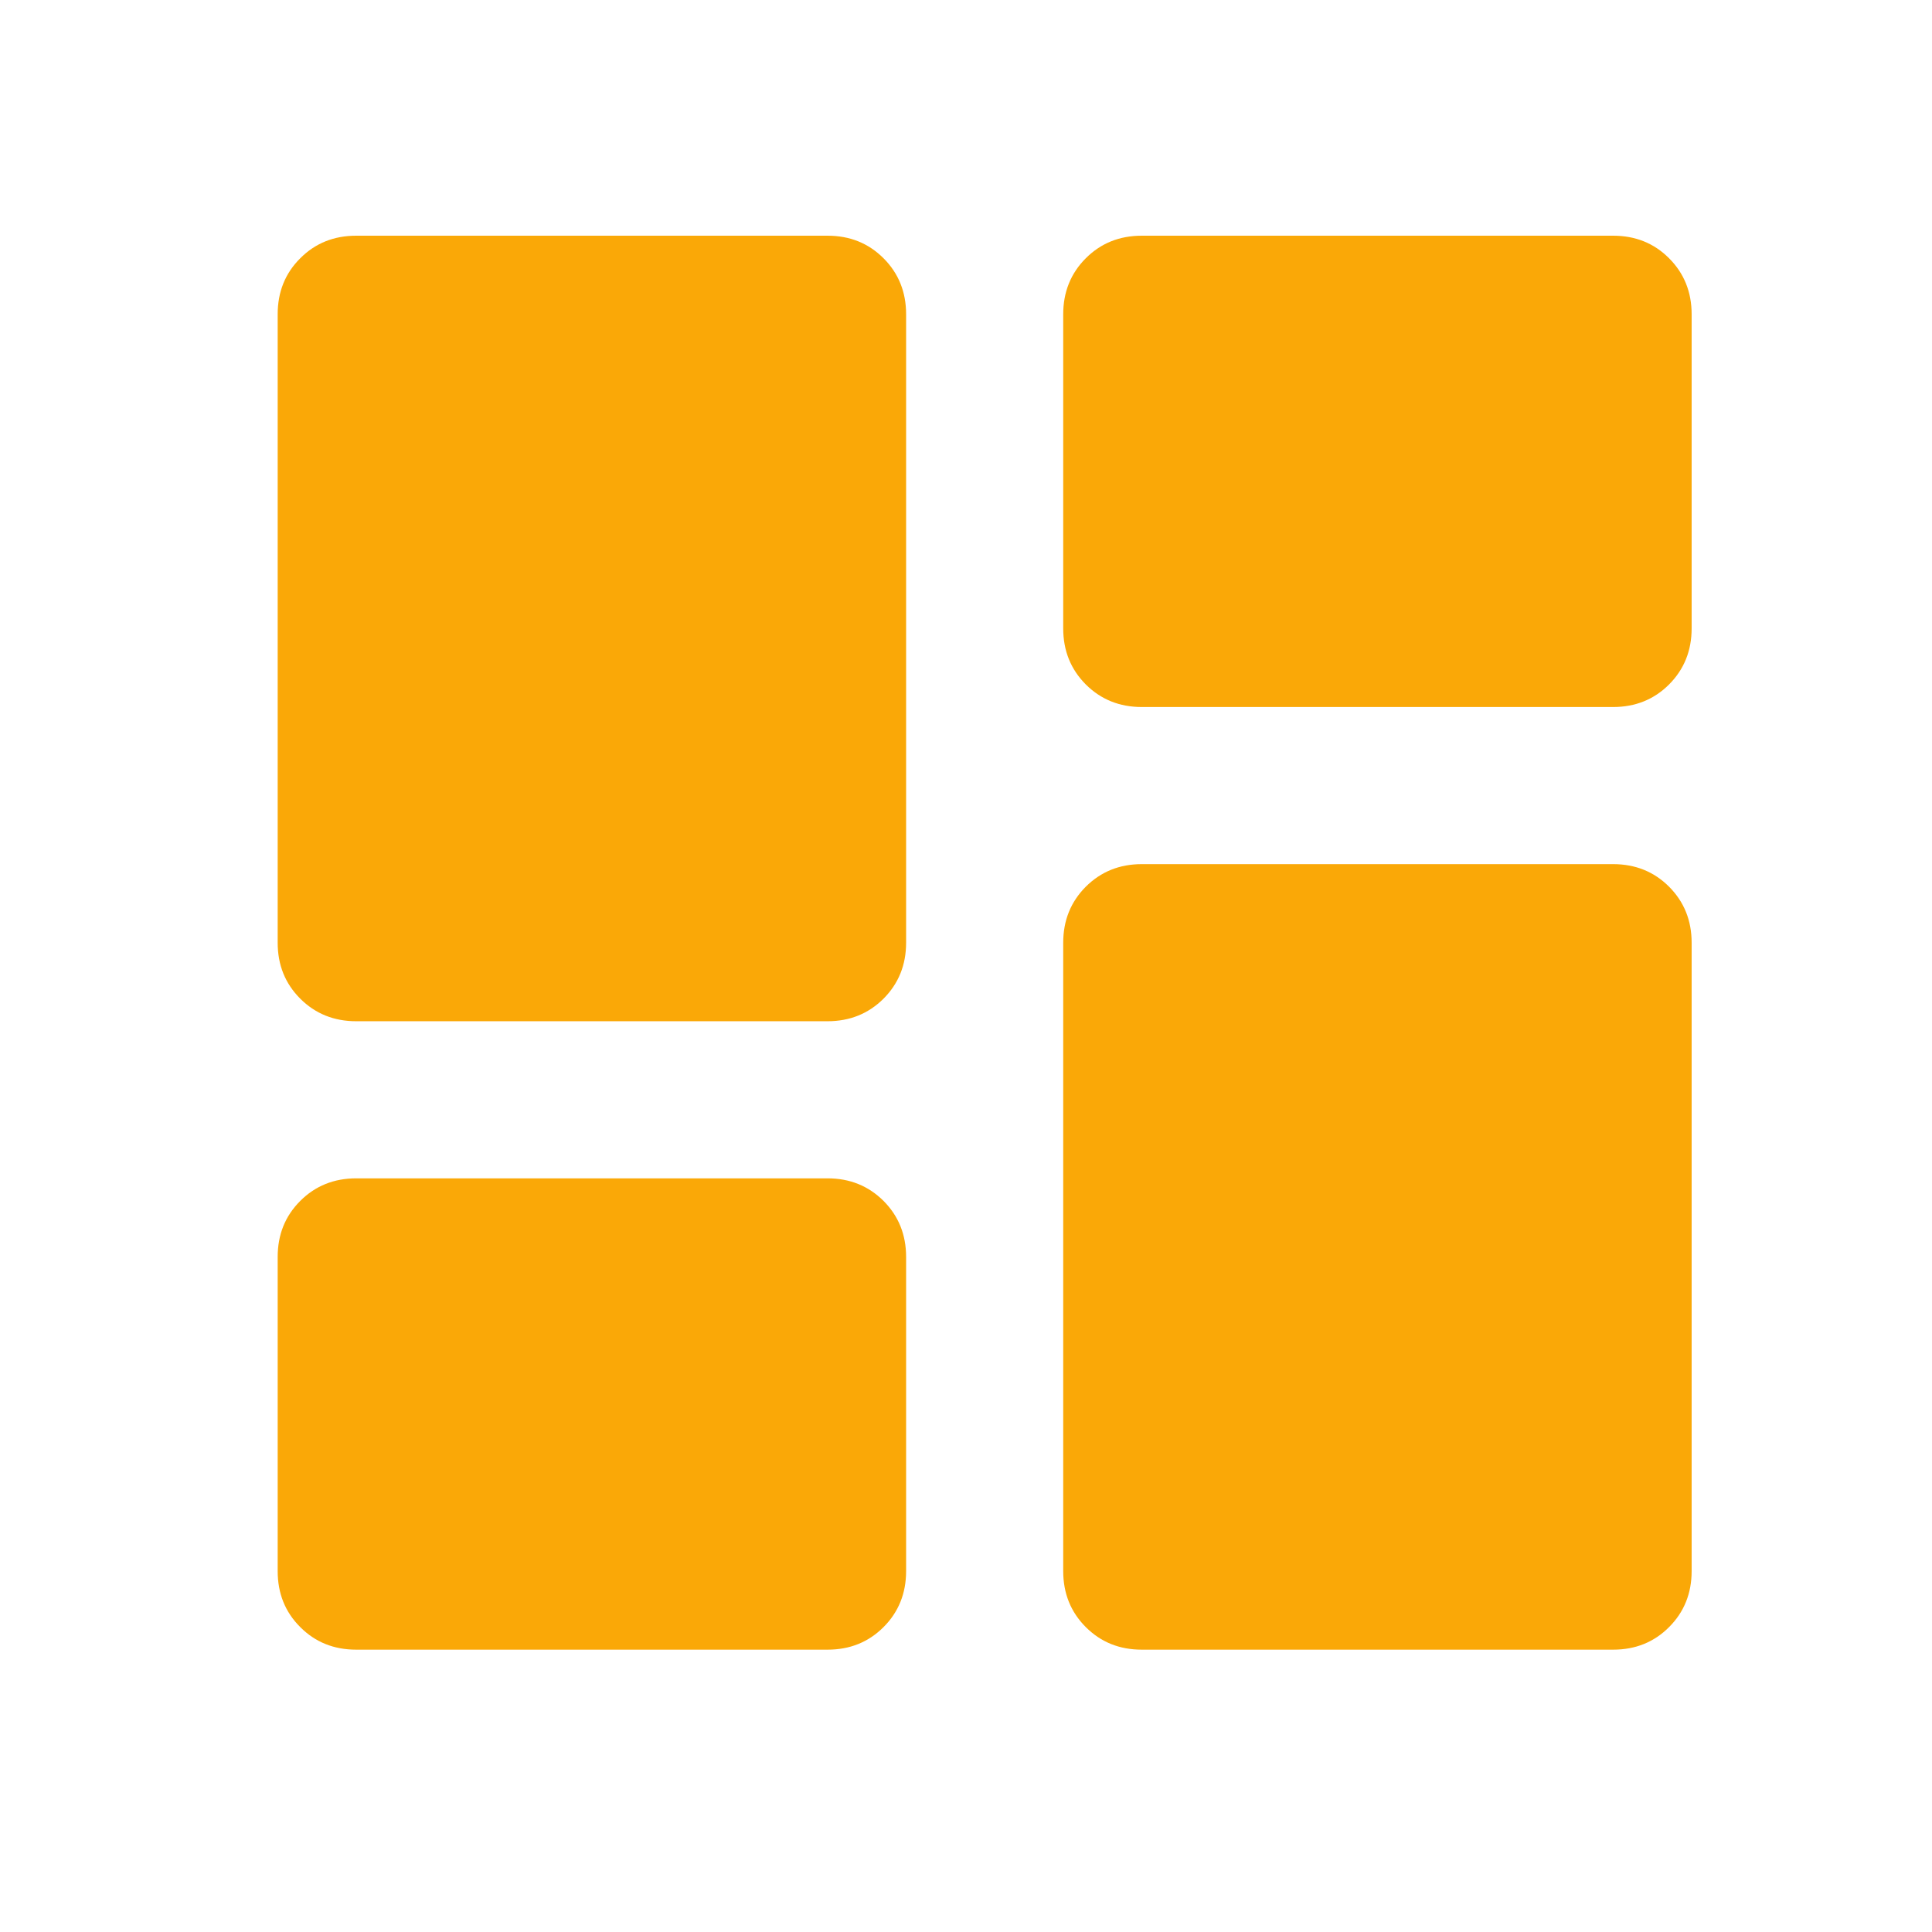 <svg width="22" height="22" viewBox="0 0 22 22" fill="none" xmlns="http://www.w3.org/2000/svg">
<mask id="mask0_7_3" style="mask-type:alpha" maskUnits="userSpaceOnUse" x="0" y="0" width="22" height="22">
<rect x="0.478" width="21.469" height="21.469" fill="#D9D9D9"/>
</mask>
<g mask="url(#mask0_7_3)">
<path d="M13.002 8.051C12.748 8.051 12.536 7.965 12.364 7.794C12.193 7.622 12.107 7.41 12.107 7.156V3.578C12.107 3.325 12.193 3.112 12.364 2.941C12.536 2.769 12.748 2.684 13.002 2.684H18.369C18.622 2.684 18.835 2.769 19.006 2.941C19.177 3.112 19.263 3.325 19.263 3.578V7.156C19.263 7.41 19.177 7.622 19.006 7.794C18.835 7.965 18.622 8.051 18.369 8.051H13.002ZM4.056 11.629C3.803 11.629 3.59 11.543 3.419 11.372C3.247 11.2 3.162 10.988 3.162 10.735V3.578C3.162 3.325 3.247 3.112 3.419 2.941C3.59 2.769 3.803 2.684 4.056 2.684H9.423C9.677 2.684 9.889 2.769 10.061 2.941C10.232 3.112 10.318 3.325 10.318 3.578V10.735C10.318 10.988 10.232 11.2 10.061 11.372C9.889 11.543 9.677 11.629 9.423 11.629H4.056ZM13.002 18.785C12.748 18.785 12.536 18.7 12.364 18.528C12.193 18.357 12.107 18.144 12.107 17.891V10.735C12.107 10.481 12.193 10.269 12.364 10.097C12.536 9.926 12.748 9.84 13.002 9.84H18.369C18.622 9.84 18.835 9.926 19.006 10.097C19.177 10.269 19.263 10.481 19.263 10.735V17.891C19.263 18.144 19.177 18.357 19.006 18.528C18.835 18.7 18.622 18.785 18.369 18.785H13.002ZM4.056 18.785C3.803 18.785 3.59 18.7 3.419 18.528C3.247 18.357 3.162 18.144 3.162 17.891V14.313C3.162 14.059 3.247 13.847 3.419 13.675C3.59 13.504 3.803 13.418 4.056 13.418H9.423C9.677 13.418 9.889 13.504 10.061 13.675C10.232 13.847 10.318 14.059 10.318 14.313V17.891C10.318 18.144 10.232 18.357 10.061 18.528C9.889 18.7 9.677 18.785 9.423 18.785H4.056Z" fill="#FAA807"/>
</g>
</svg>
